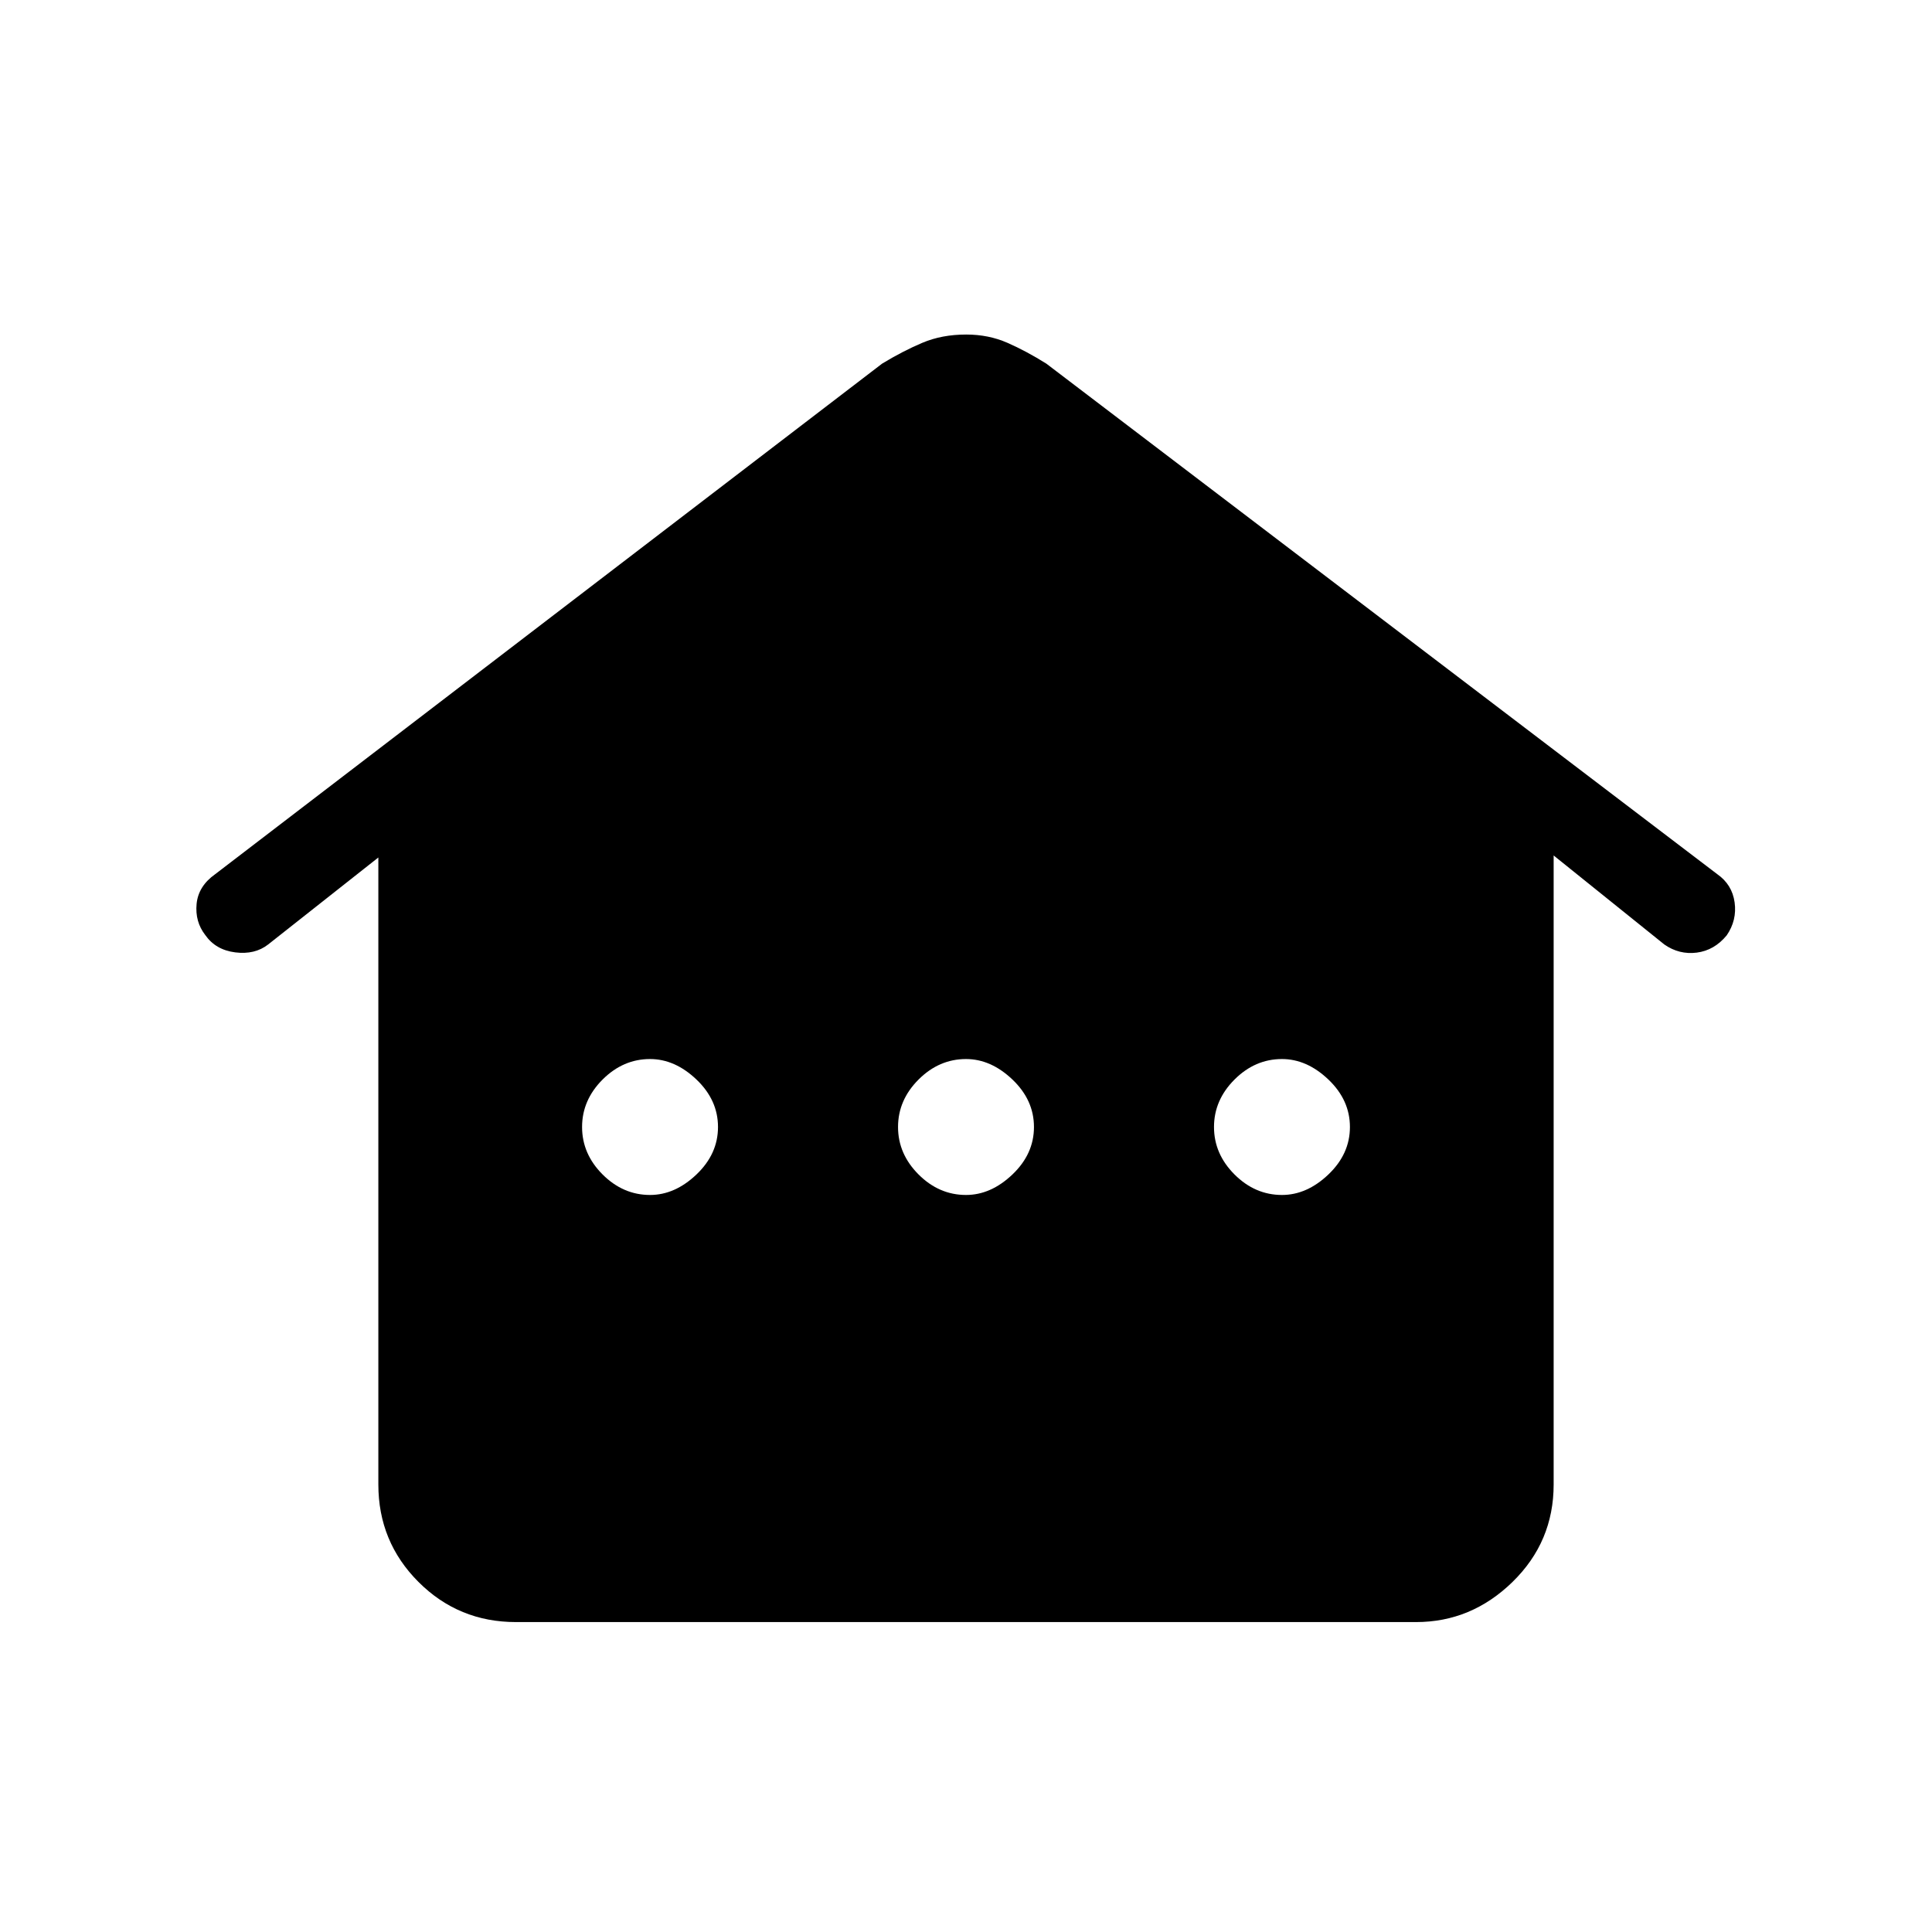 <svg xmlns="http://www.w3.org/2000/svg" height="48" viewBox="0 -960 960 960" width="48"><path d="M188-222.38v-311.54l-54.77 43.23q-6.61 5.15-16.35 3.92-9.73-1.23-14.88-8.61-5.15-6.62-4.31-15.47.85-8.84 9.23-14.77l331.39-253.69q10.26-6.23 19.97-10.34 9.71-4.12 21.83-4.12 11.12 0 20.49 4.12 9.37 4.11 19.32 10.34l333.39 253.69q7.38 5.16 8.61 14 1.23 8.85-3.92 16.38-6.15 7.47-14.88 8.59-8.74 1.11-16.12-4.04l-55-44.23v312.54q0 28.5-20.44 48.44Q731.12-154 703.62-154H256.38q-28.5 0-48.44-19.94Q188-193.88 188-222.38Zm135-143.85q12.38 0 23.08-10.19 10.69-10.2 10.69-23.58 0-13.38-10.69-23.58-10.7-10.19-23.08-10.19-13.38 0-23.58 10.19-10.19 10.2-10.19 23.58 0 13.38 10.19 23.58 10.2 10.19 23.58 10.19Zm157 0q12.38 0 23.08-10.19 10.69-10.2 10.69-23.58 0-13.38-10.69-23.58-10.7-10.19-23.08-10.19-13.38 0-23.58 10.19-10.19 10.2-10.19 23.58 0 13.38 10.19 23.58 10.2 10.19 23.58 10.19Zm157 0q12.38 0 23.08-10.19 10.69-10.2 10.69-23.58 0-13.38-10.69-23.58-10.7-10.19-23.08-10.19-13.38 0-23.58 10.19-10.19 10.2-10.19 23.58 0 13.38 10.19 23.58 10.2 10.19 23.58 10.19Z"/></svg>